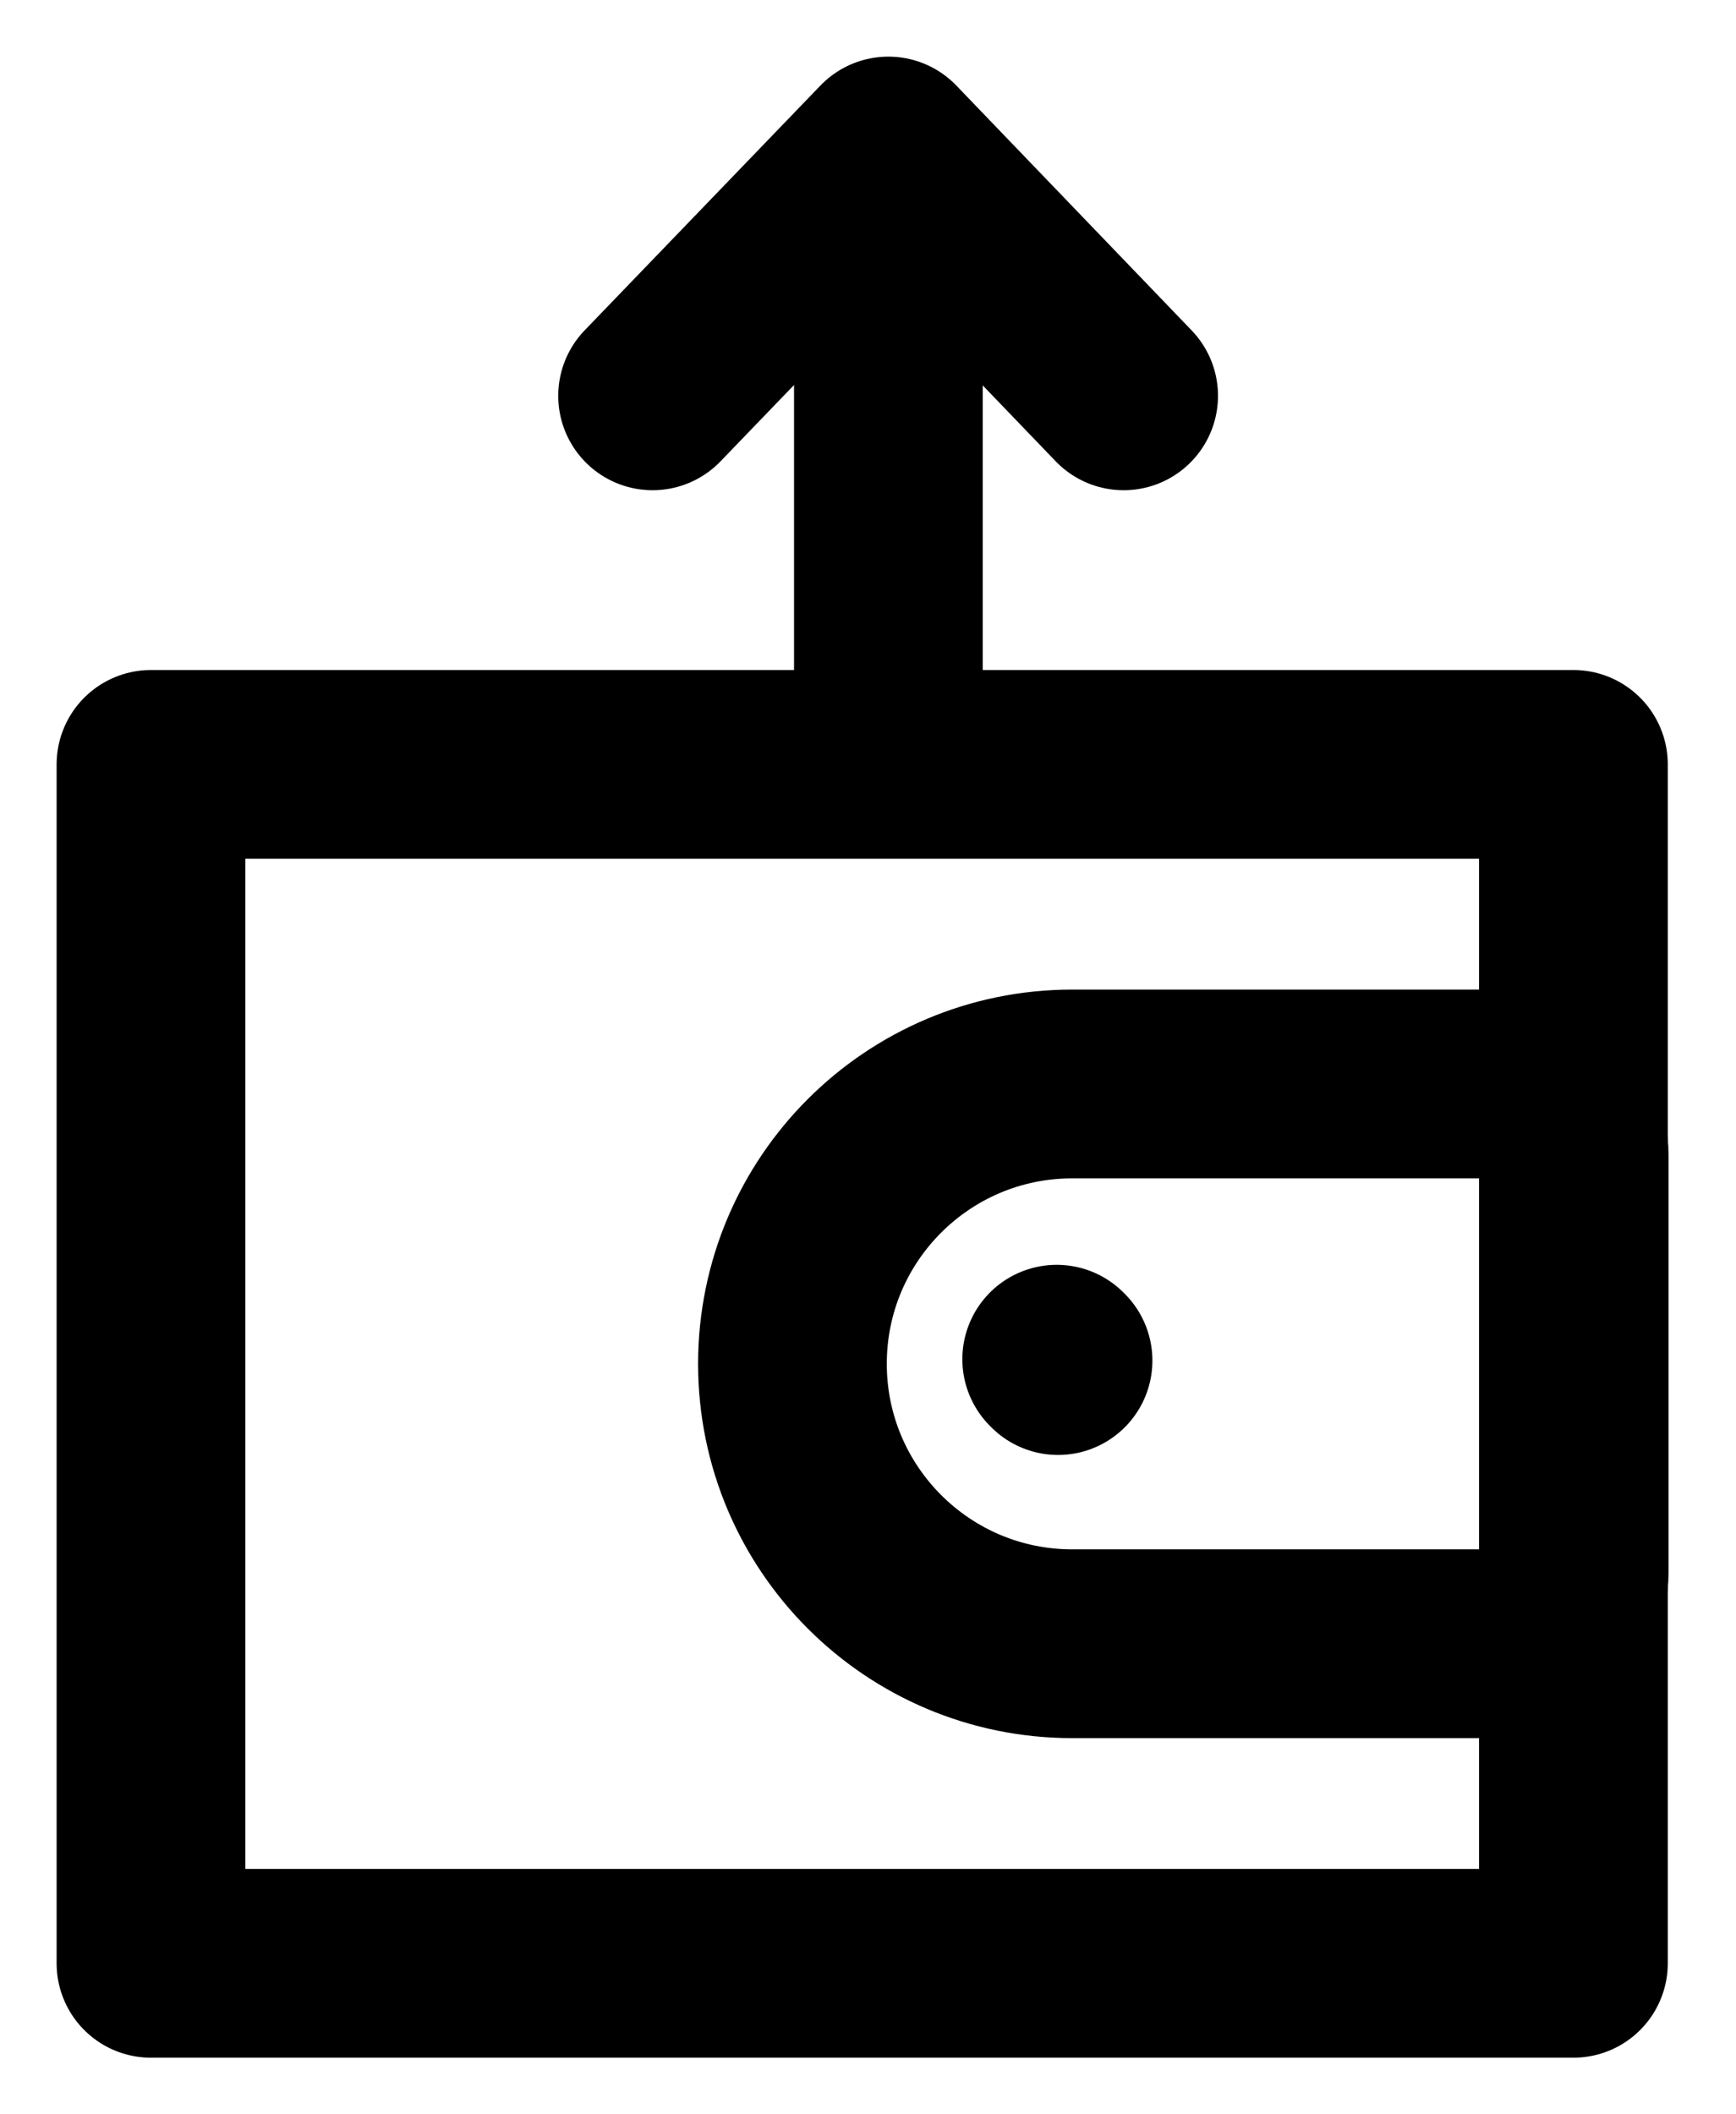 <svg width="23" height="28" viewBox="0 0 23 28" fill="none" xmlns="http://www.w3.org/2000/svg">
<path d="M20.846 10.123H2V26H20.846V10.123Z" stroke="black" stroke-width="2.5" stroke-linecap="round" stroke-linejoin="round"/>
<path d="M19.915 14.355H14.206C12.159 14.355 10.499 16.014 10.499 18.061C10.499 20.108 12.159 21.768 14.206 21.768H19.915C20.435 21.768 20.856 21.346 20.856 20.826V15.296C20.856 14.776 20.435 14.355 19.915 14.355Z" stroke="black" stroke-width="2.5" stroke-linecap="round"/>
<path d="M11.77 9.628L11.77 3M8.646 5.242L11.77 2L14.887 5.242" stroke="black" stroke-width="2.5" stroke-linecap="round" stroke-linejoin="round"/>
<path d="M14.018 18.018L14 18" stroke="black" stroke-width="2.5" stroke-miterlimit="10" stroke-linecap="round"/>
</svg>
